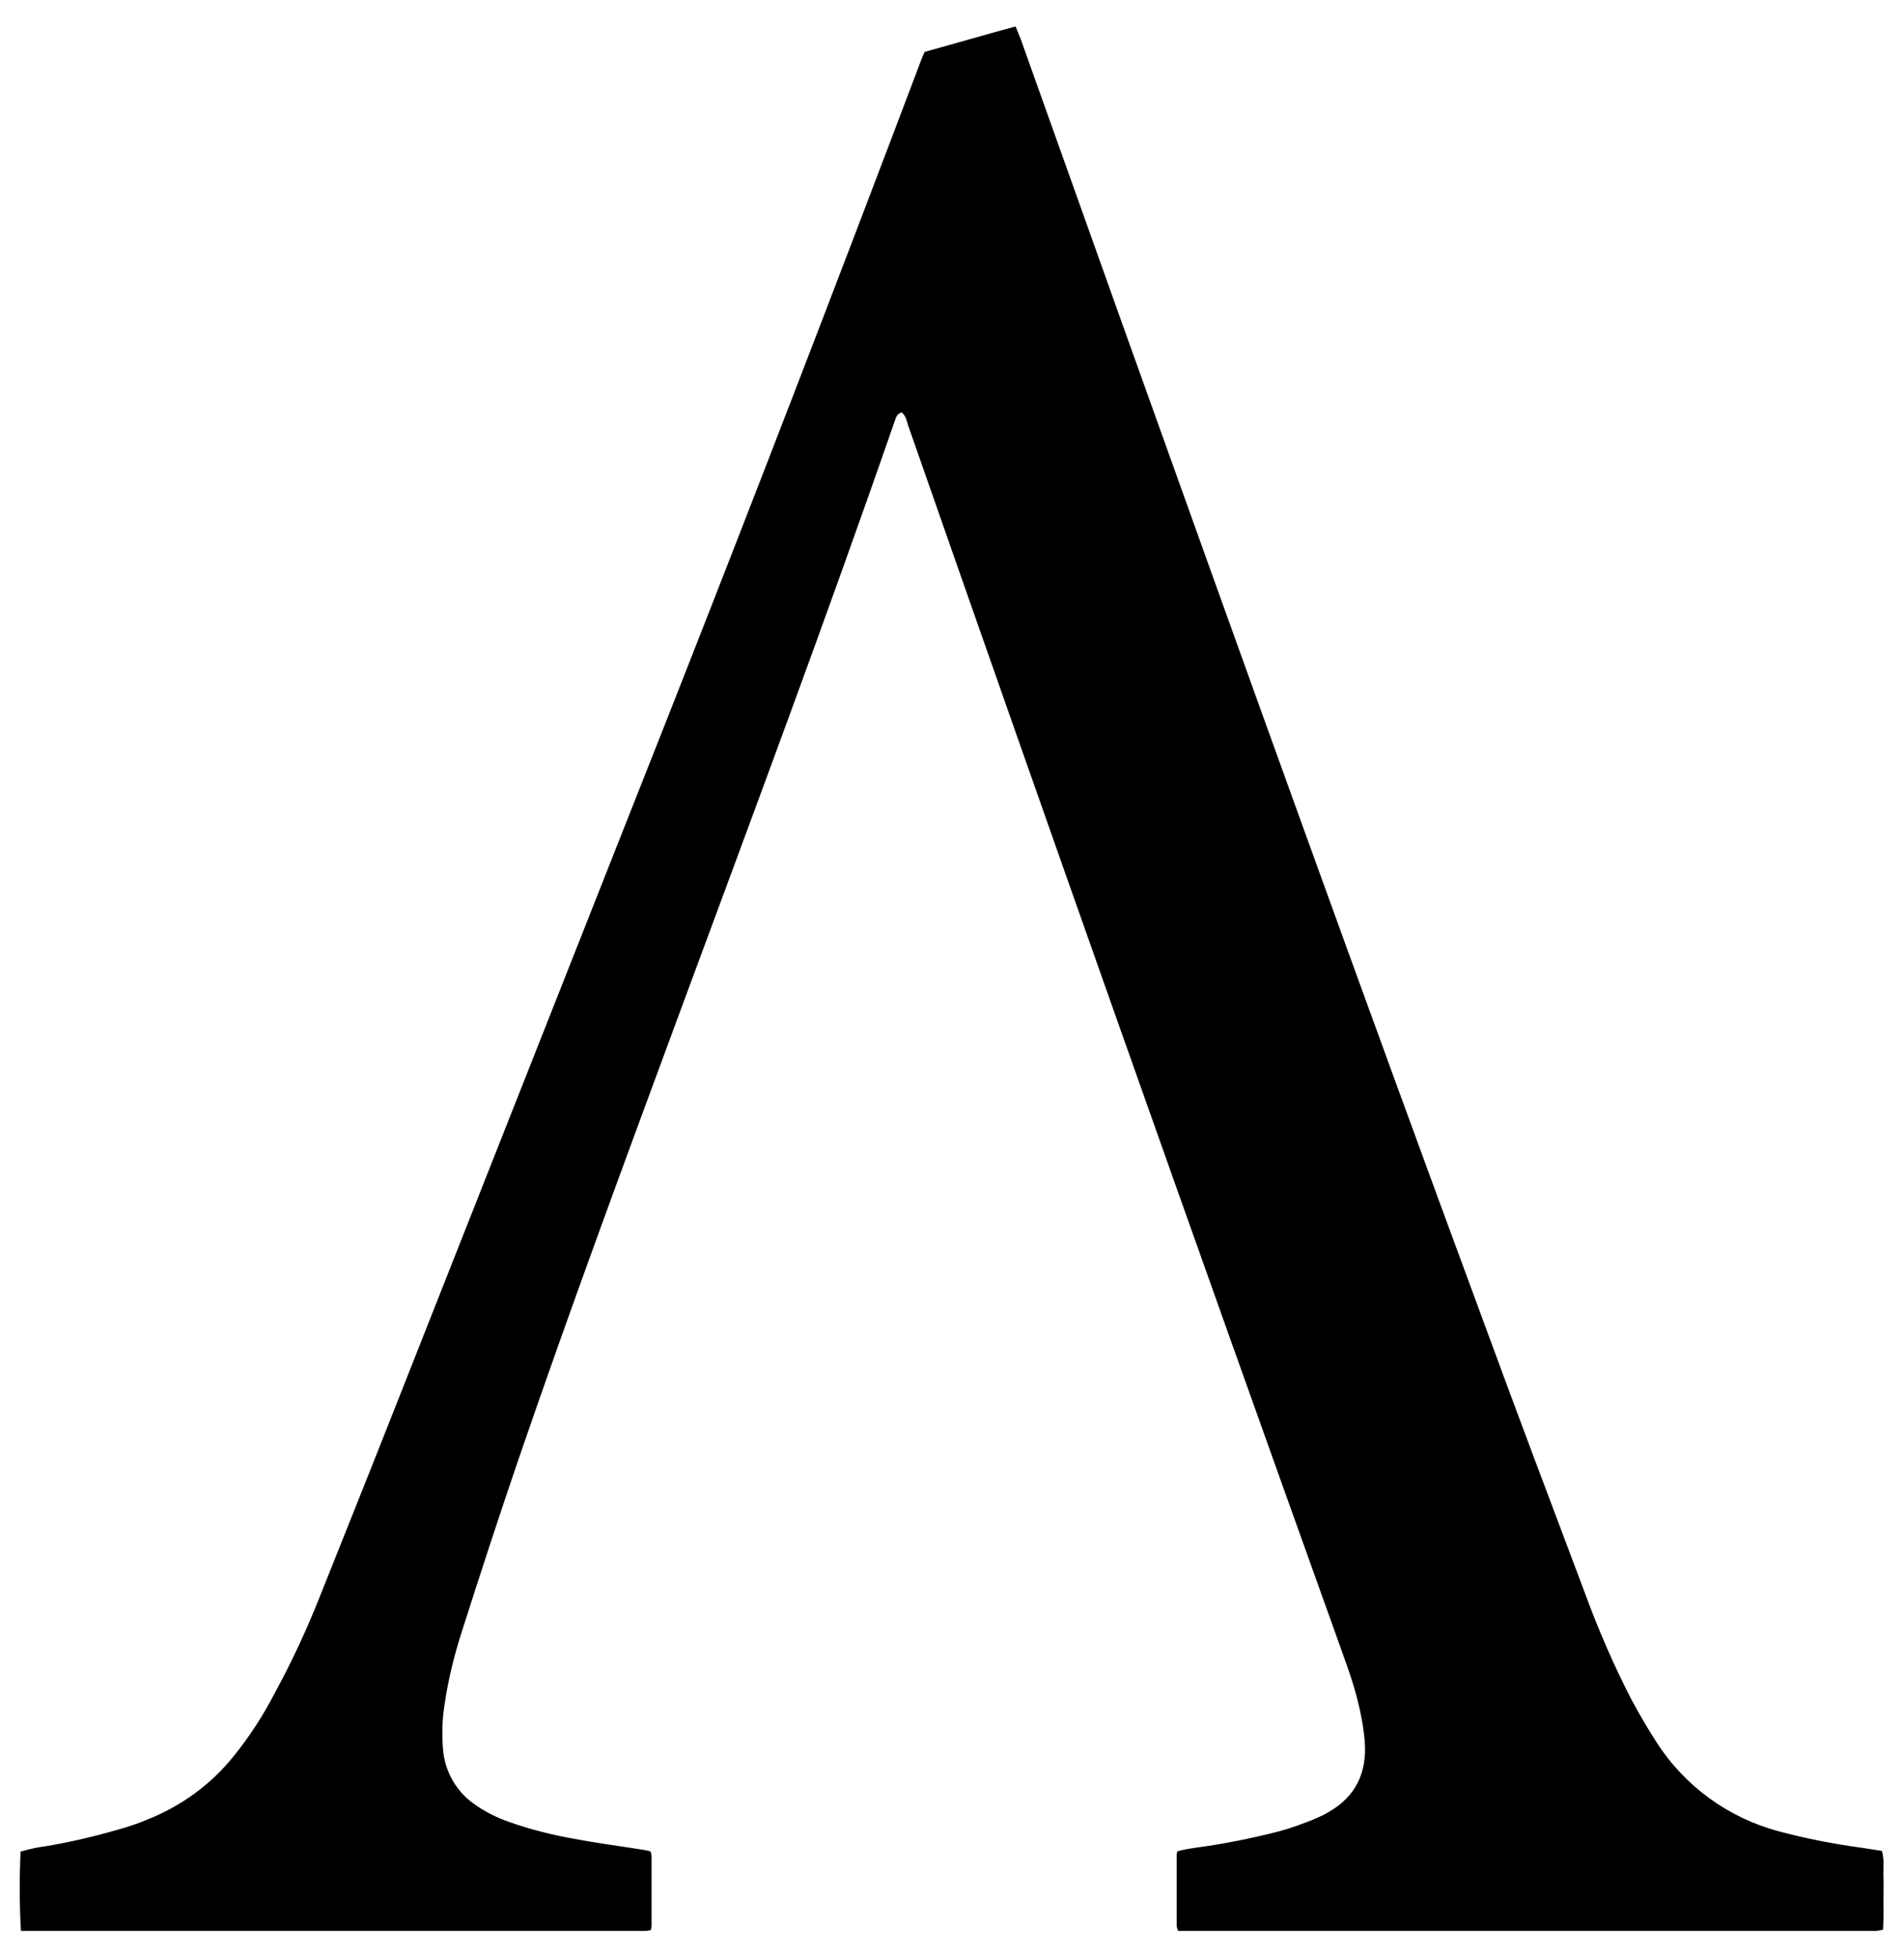<svg width="36" height="37" viewBox="0 0 36 37" fill="none" xmlns="http://www.w3.org/2000/svg">
<g clip-path="url(#clip0_1_15886)">
<path d="M0.396 36.5C0.367 36.003 0.367 35.499 0.388 35.002C0.554 34.952 0.727 34.916 0.9 34.894C1.404 34.808 1.9 34.686 2.383 34.542C2.52 34.498 2.649 34.455 2.779 34.398C3.42 34.146 3.988 33.735 4.42 33.195C4.723 32.821 4.982 32.418 5.205 31.986C5.522 31.402 5.803 30.798 6.048 30.178C6.544 28.933 7.048 27.68 7.538 26.434C9.237 22.136 10.936 17.83 12.636 13.532C14.248 9.442 15.825 5.346 17.38 1.234C17.409 1.148 17.445 1.069 17.481 0.982C18.05 0.824 18.619 0.658 19.202 0.5C19.238 0.586 19.267 0.658 19.296 0.73C19.951 2.566 20.606 4.402 21.261 6.238C23.5 12.495 25.747 18.752 28.051 24.987C28.677 26.694 29.318 28.393 29.959 30.092C30.211 30.783 30.506 31.467 30.844 32.122C30.996 32.403 31.154 32.677 31.327 32.943C31.86 33.771 32.688 34.369 33.645 34.621C34.156 34.758 34.682 34.858 35.208 34.93L35.582 34.988C35.632 35.154 35.604 35.319 35.611 35.478C35.618 35.636 35.611 35.816 35.611 35.989C35.618 36.154 35.611 36.32 35.604 36.478C35.553 36.486 35.51 36.5 35.467 36.5C35.409 36.5 35.352 36.5 35.287 36.5H22.276C22.262 36.471 22.255 36.442 22.248 36.406C22.248 35.953 22.248 35.506 22.248 35.053C22.255 35.031 22.255 35.01 22.262 34.995C22.37 34.966 22.485 34.945 22.593 34.93C23.133 34.858 23.673 34.75 24.199 34.614C24.415 34.556 24.624 34.477 24.825 34.398C24.926 34.354 25.027 34.311 25.12 34.254C25.639 33.958 25.848 33.505 25.804 32.922C25.783 32.655 25.732 32.396 25.668 32.137C25.567 31.734 25.416 31.345 25.279 30.956C22.543 23.331 19.843 15.692 17.172 8.046C17.143 7.959 17.136 7.873 17.049 7.794C17.02 7.808 16.984 7.822 16.963 7.851C16.941 7.887 16.927 7.93 16.912 7.974C15.609 11.732 14.212 15.462 12.83 19.198C11.808 21.963 10.785 24.728 9.828 27.514C9.446 28.63 9.079 29.754 8.719 30.884C8.582 31.316 8.474 31.755 8.409 32.202C8.359 32.504 8.352 32.806 8.38 33.109C8.424 33.505 8.632 33.865 8.956 34.095C9.165 34.246 9.396 34.362 9.648 34.448C10.036 34.585 10.44 34.686 10.85 34.758C11.304 34.844 11.757 34.902 12.204 34.974C12.232 34.981 12.261 34.988 12.297 34.995C12.312 35.031 12.319 35.06 12.319 35.096C12.319 35.535 12.319 35.967 12.319 36.406C12.319 36.435 12.312 36.457 12.304 36.486C12.261 36.493 12.225 36.5 12.182 36.507C12.124 36.507 12.067 36.507 12.002 36.507L0.396 36.5Z" fill="black"/>
</g>
<defs>
<clipPath id="clip0_1_15886">
<rect width="36" height="36" fill="white" transform="translate(0 0.5)"/>
</clipPath>
</defs>
</svg>
